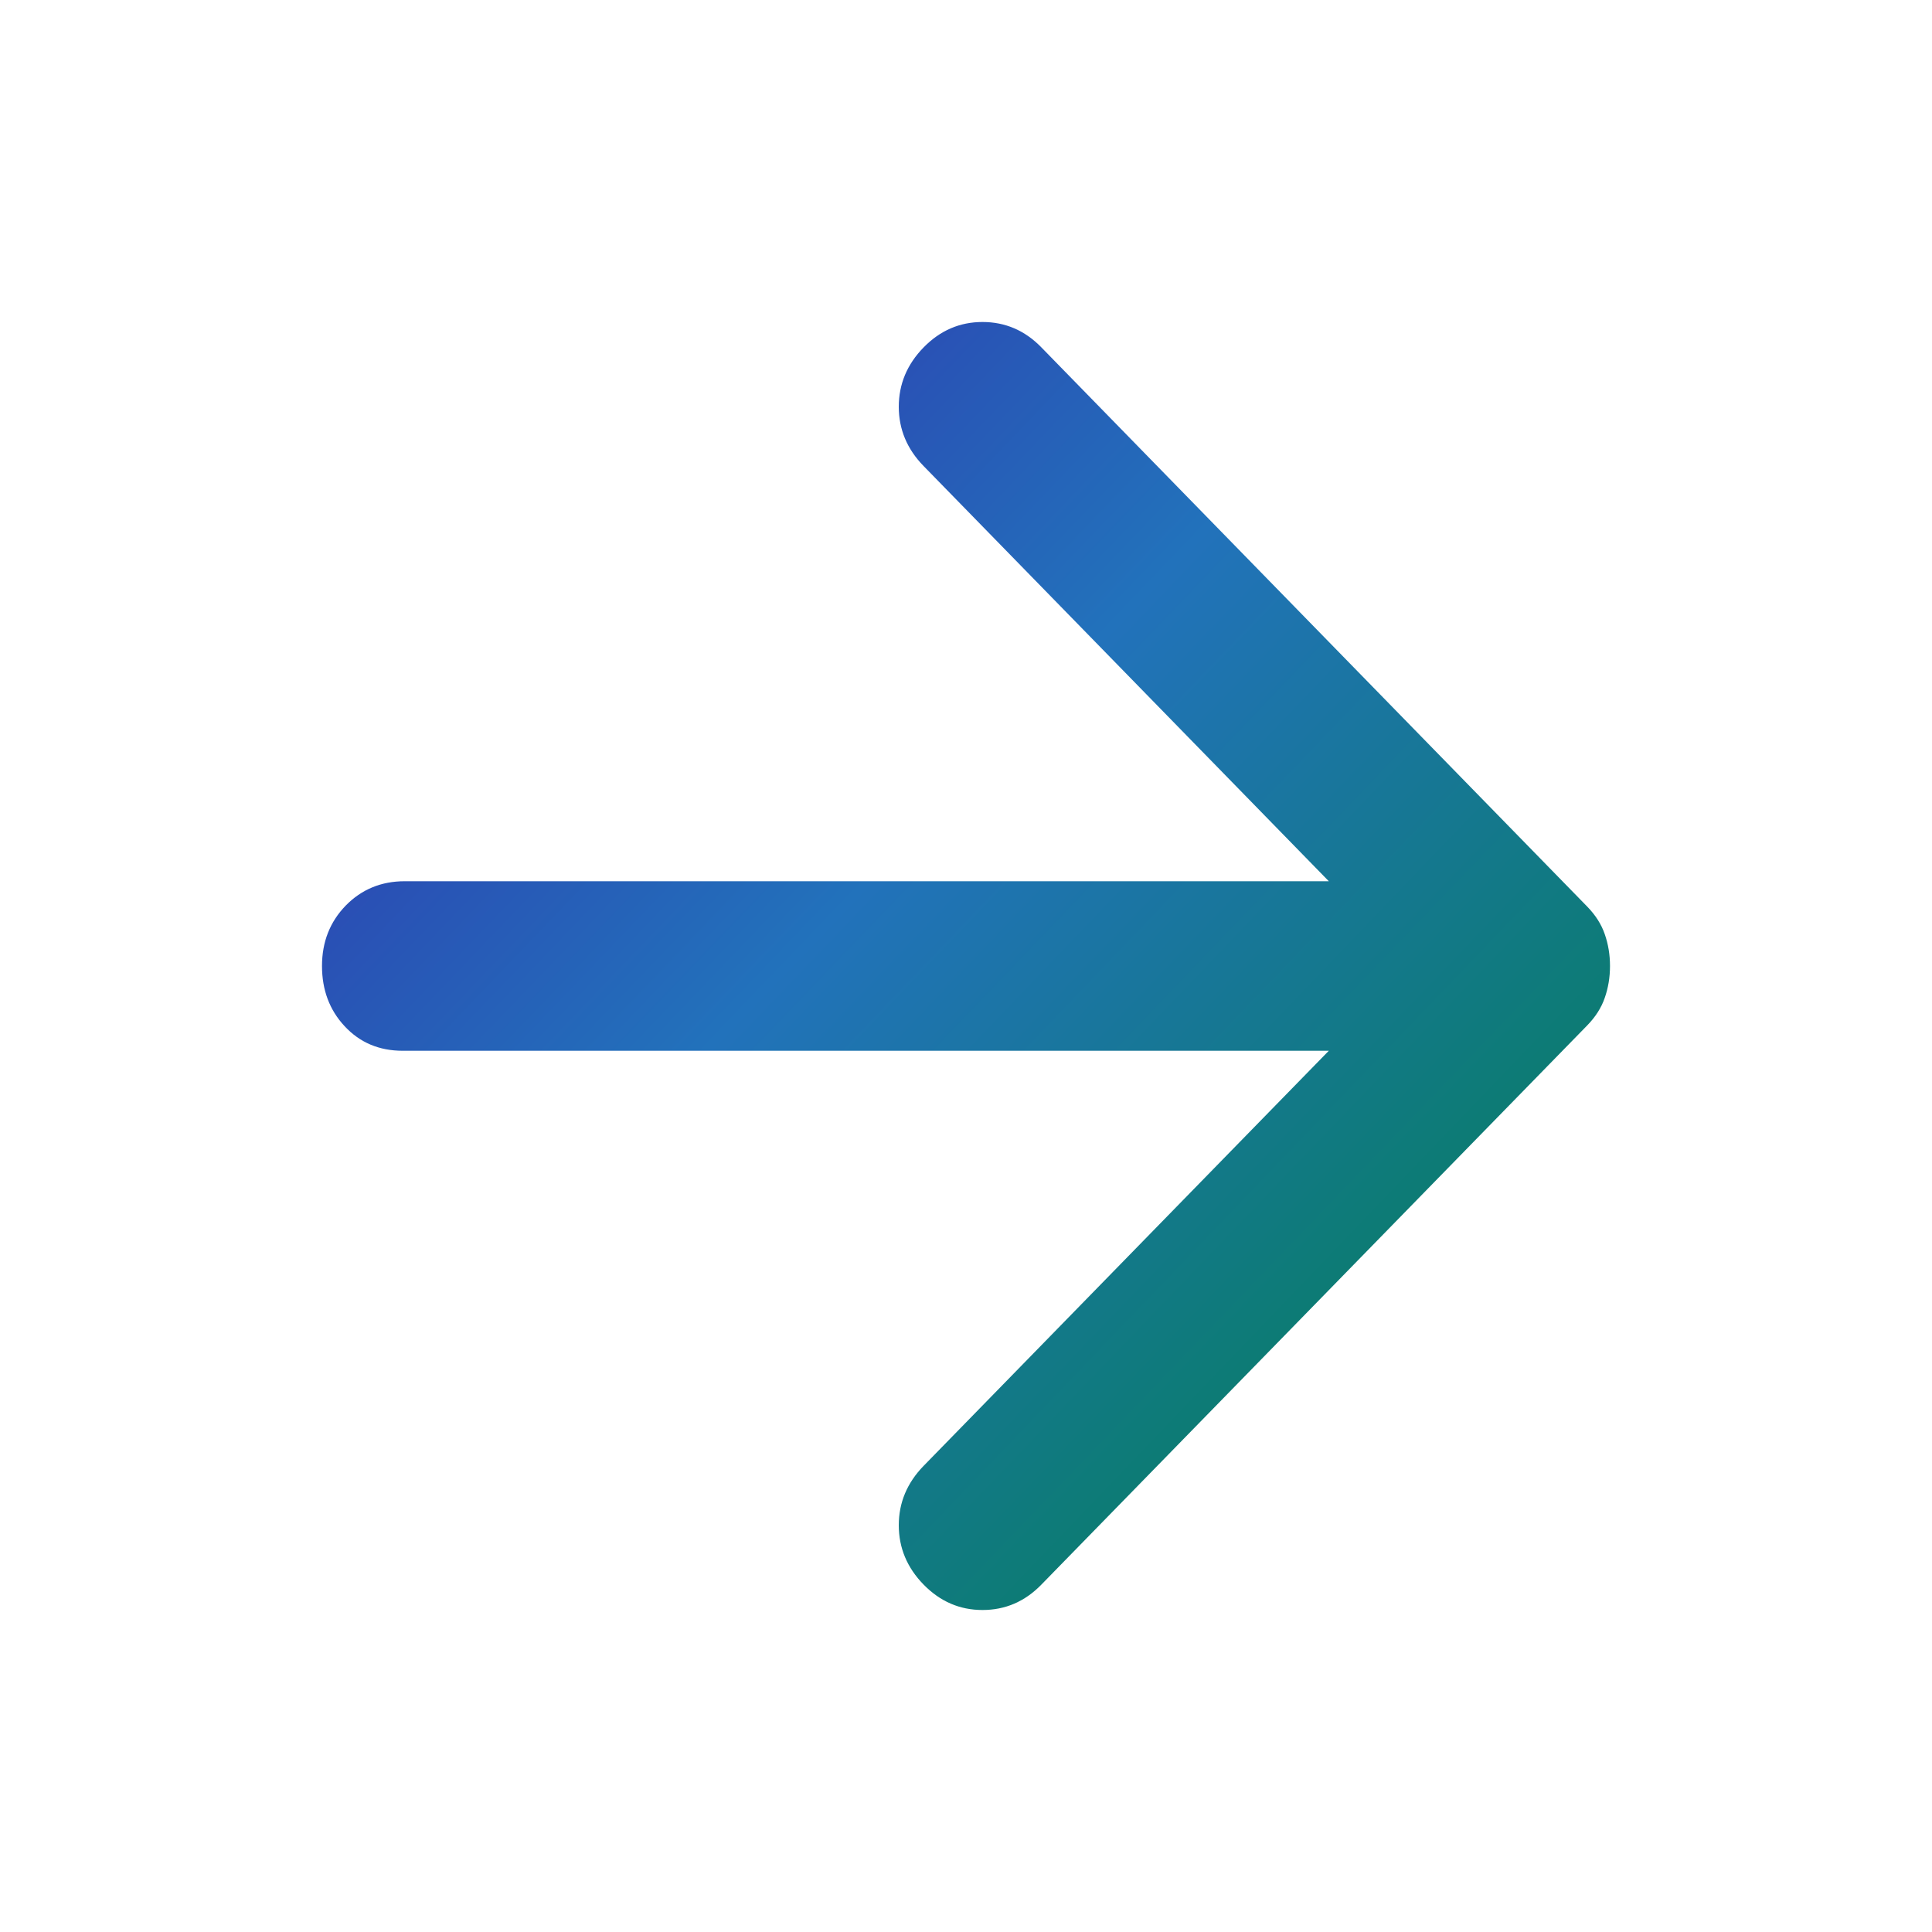 <svg width="24" height="24" viewBox="0 0 24 24" fill="none" xmlns="http://www.w3.org/2000/svg">
<path d="M20 12C20 12.14 19.978 12.272 19.935 12.395C19.893 12.518 19.82 12.632 19.718 12.737L12.937 19.684C12.732 19.895 12.488 20 12.205 20C11.923 20 11.679 19.895 11.473 19.684C11.268 19.474 11.165 19.228 11.165 18.947C11.165 18.667 11.268 18.421 11.473 18.21L16.507 13.053L5.002 13.053C4.711 13.053 4.471 12.952 4.282 12.749C4.094 12.548 4 12.298 4 12C4 11.702 4.098 11.452 4.295 11.249C4.492 11.048 4.736 10.947 5.027 10.947L16.507 10.947L11.473 5.789C11.268 5.579 11.165 5.333 11.165 5.053C11.165 4.772 11.268 4.526 11.473 4.316C11.679 4.105 11.923 4 12.205 4C12.488 4 12.732 4.105 12.937 4.316L19.718 11.263C19.82 11.368 19.893 11.482 19.935 11.605C19.978 11.728 20 11.86 20 12Z" fill="url(#paint0_linear_256_18299)"/>
<defs>
<linearGradient id="paint0_linear_256_18299" x1="2.737" y1="0.417" x2="21" y2="17.909" gradientUnits="userSpaceOnUse">
<stop offset="0.063" stop-color="#3619AB"/>
<stop offset="0.518" stop-color="#2272BB"/>
<stop offset="1" stop-color="#00814B"/>
</linearGradient>
</defs>
</svg>
